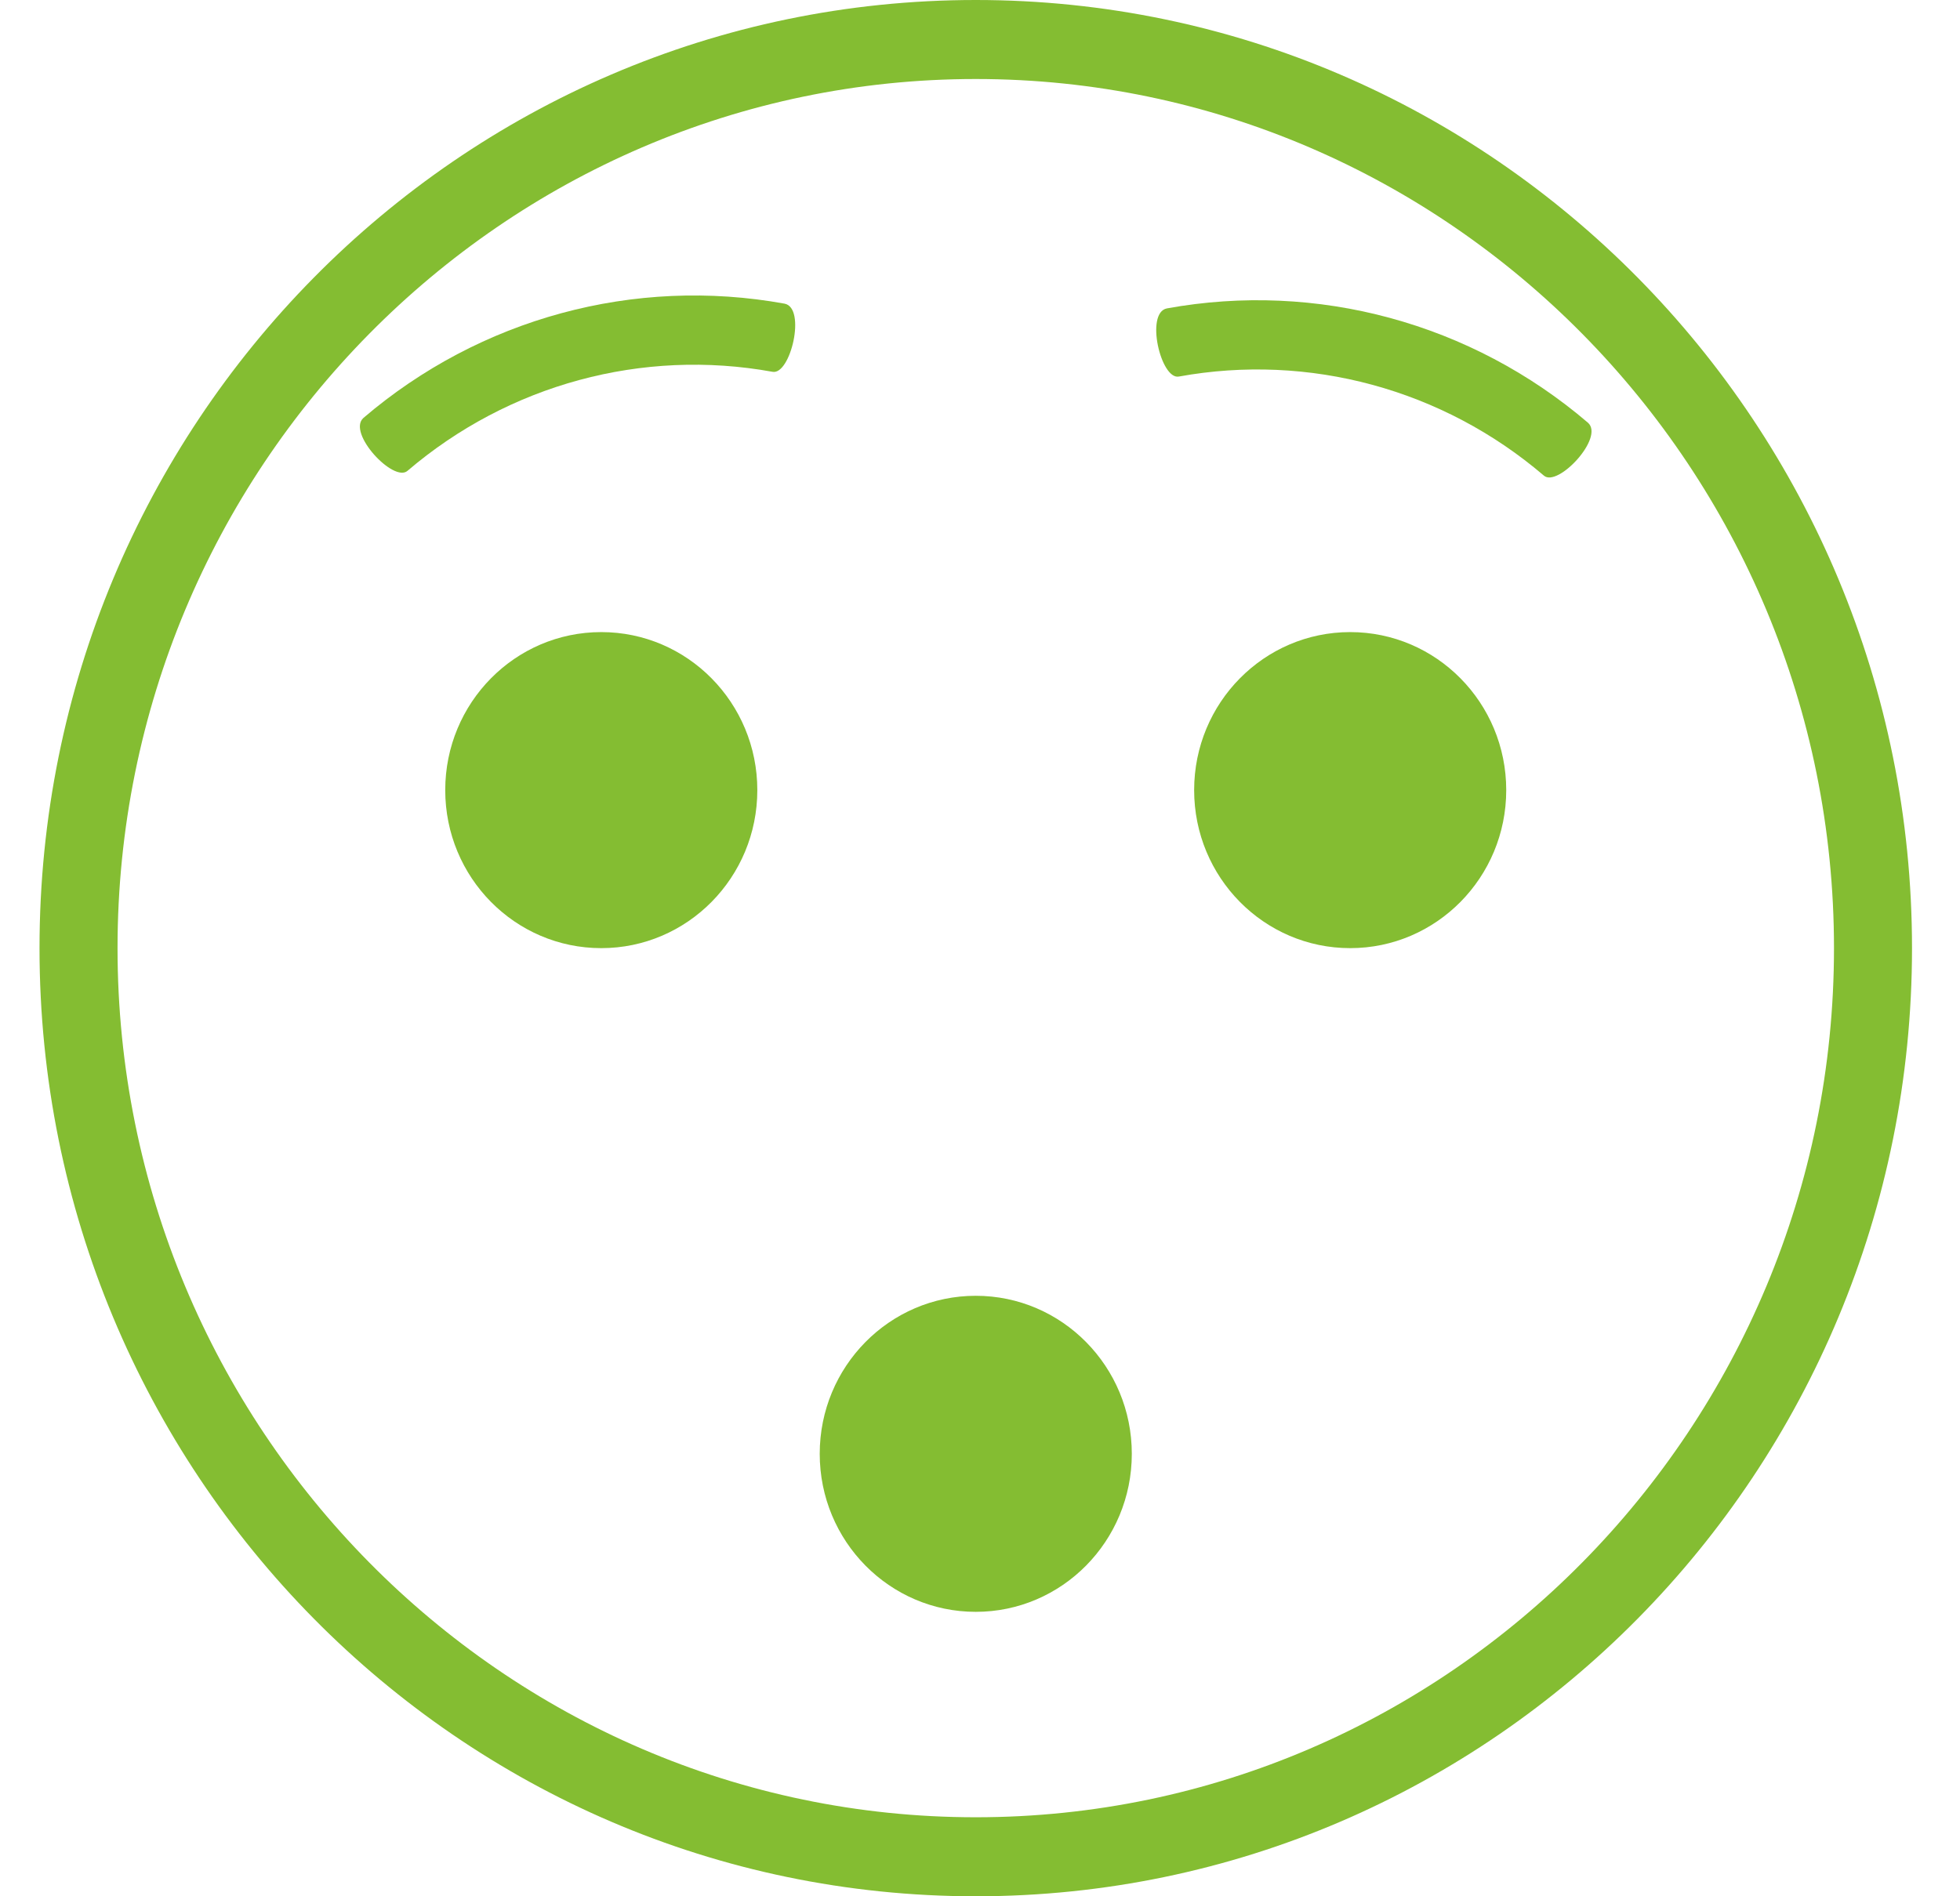 <svg width="31" height="30" viewBox="0 0 31 30" fill="none" xmlns="http://www.w3.org/2000/svg">
<path d="M15.433 0C7.255 0 0.625 6.716 0.625 15C0.625 23.284 7.255 30 15.433 30C23.611 30 30.241 23.284 30.241 15C30.241 6.716 23.611 0 15.433 0ZM15.433 28.75C7.948 28.75 1.859 22.582 1.859 15C1.859 7.418 7.948 1.25 15.433 1.25C22.917 1.25 29.007 7.418 29.007 15C29.007 22.582 22.917 28.75 15.433 28.75Z" fill="#84BD32"/>
<path d="M9.51 15C10.873 15 11.978 13.881 11.978 12.5C11.978 11.119 10.873 10 9.51 10C8.146 10 7.042 11.119 7.042 12.5C7.042 13.881 8.146 15 9.51 15Z" fill="#84BD32"/>
<path d="M21.355 15C22.718 15 23.823 13.881 23.823 12.5C23.823 11.119 22.718 10 21.355 10C19.992 10 18.887 11.119 18.887 12.5C18.887 13.881 19.992 15 21.355 15Z" fill="#84BD32"/>
<path d="M25.115 6.687C23.271 5.11 20.829 4.447 18.456 4.879C18.109 4.947 18.36 6.014 18.646 5.957C20.704 5.583 22.82 6.157 24.418 7.524C24.636 7.717 25.383 6.921 25.115 6.687Z" fill="#84BD32"/>
<path d="M12.409 4.804C10.034 4.372 7.593 5.035 5.749 6.611C5.482 6.846 6.228 7.643 6.446 7.448C8.045 6.082 10.161 5.508 12.218 5.882C12.503 5.939 12.756 4.871 12.409 4.804Z" fill="#84BD32"/>
<path d="M15.433 25.5C16.796 25.5 17.901 24.381 17.901 23C17.901 21.619 16.796 20.5 15.433 20.5C14.07 20.5 12.965 21.619 12.965 23C12.965 24.381 14.07 25.5 15.433 25.5Z" fill="#84BD32"/>
</svg>
